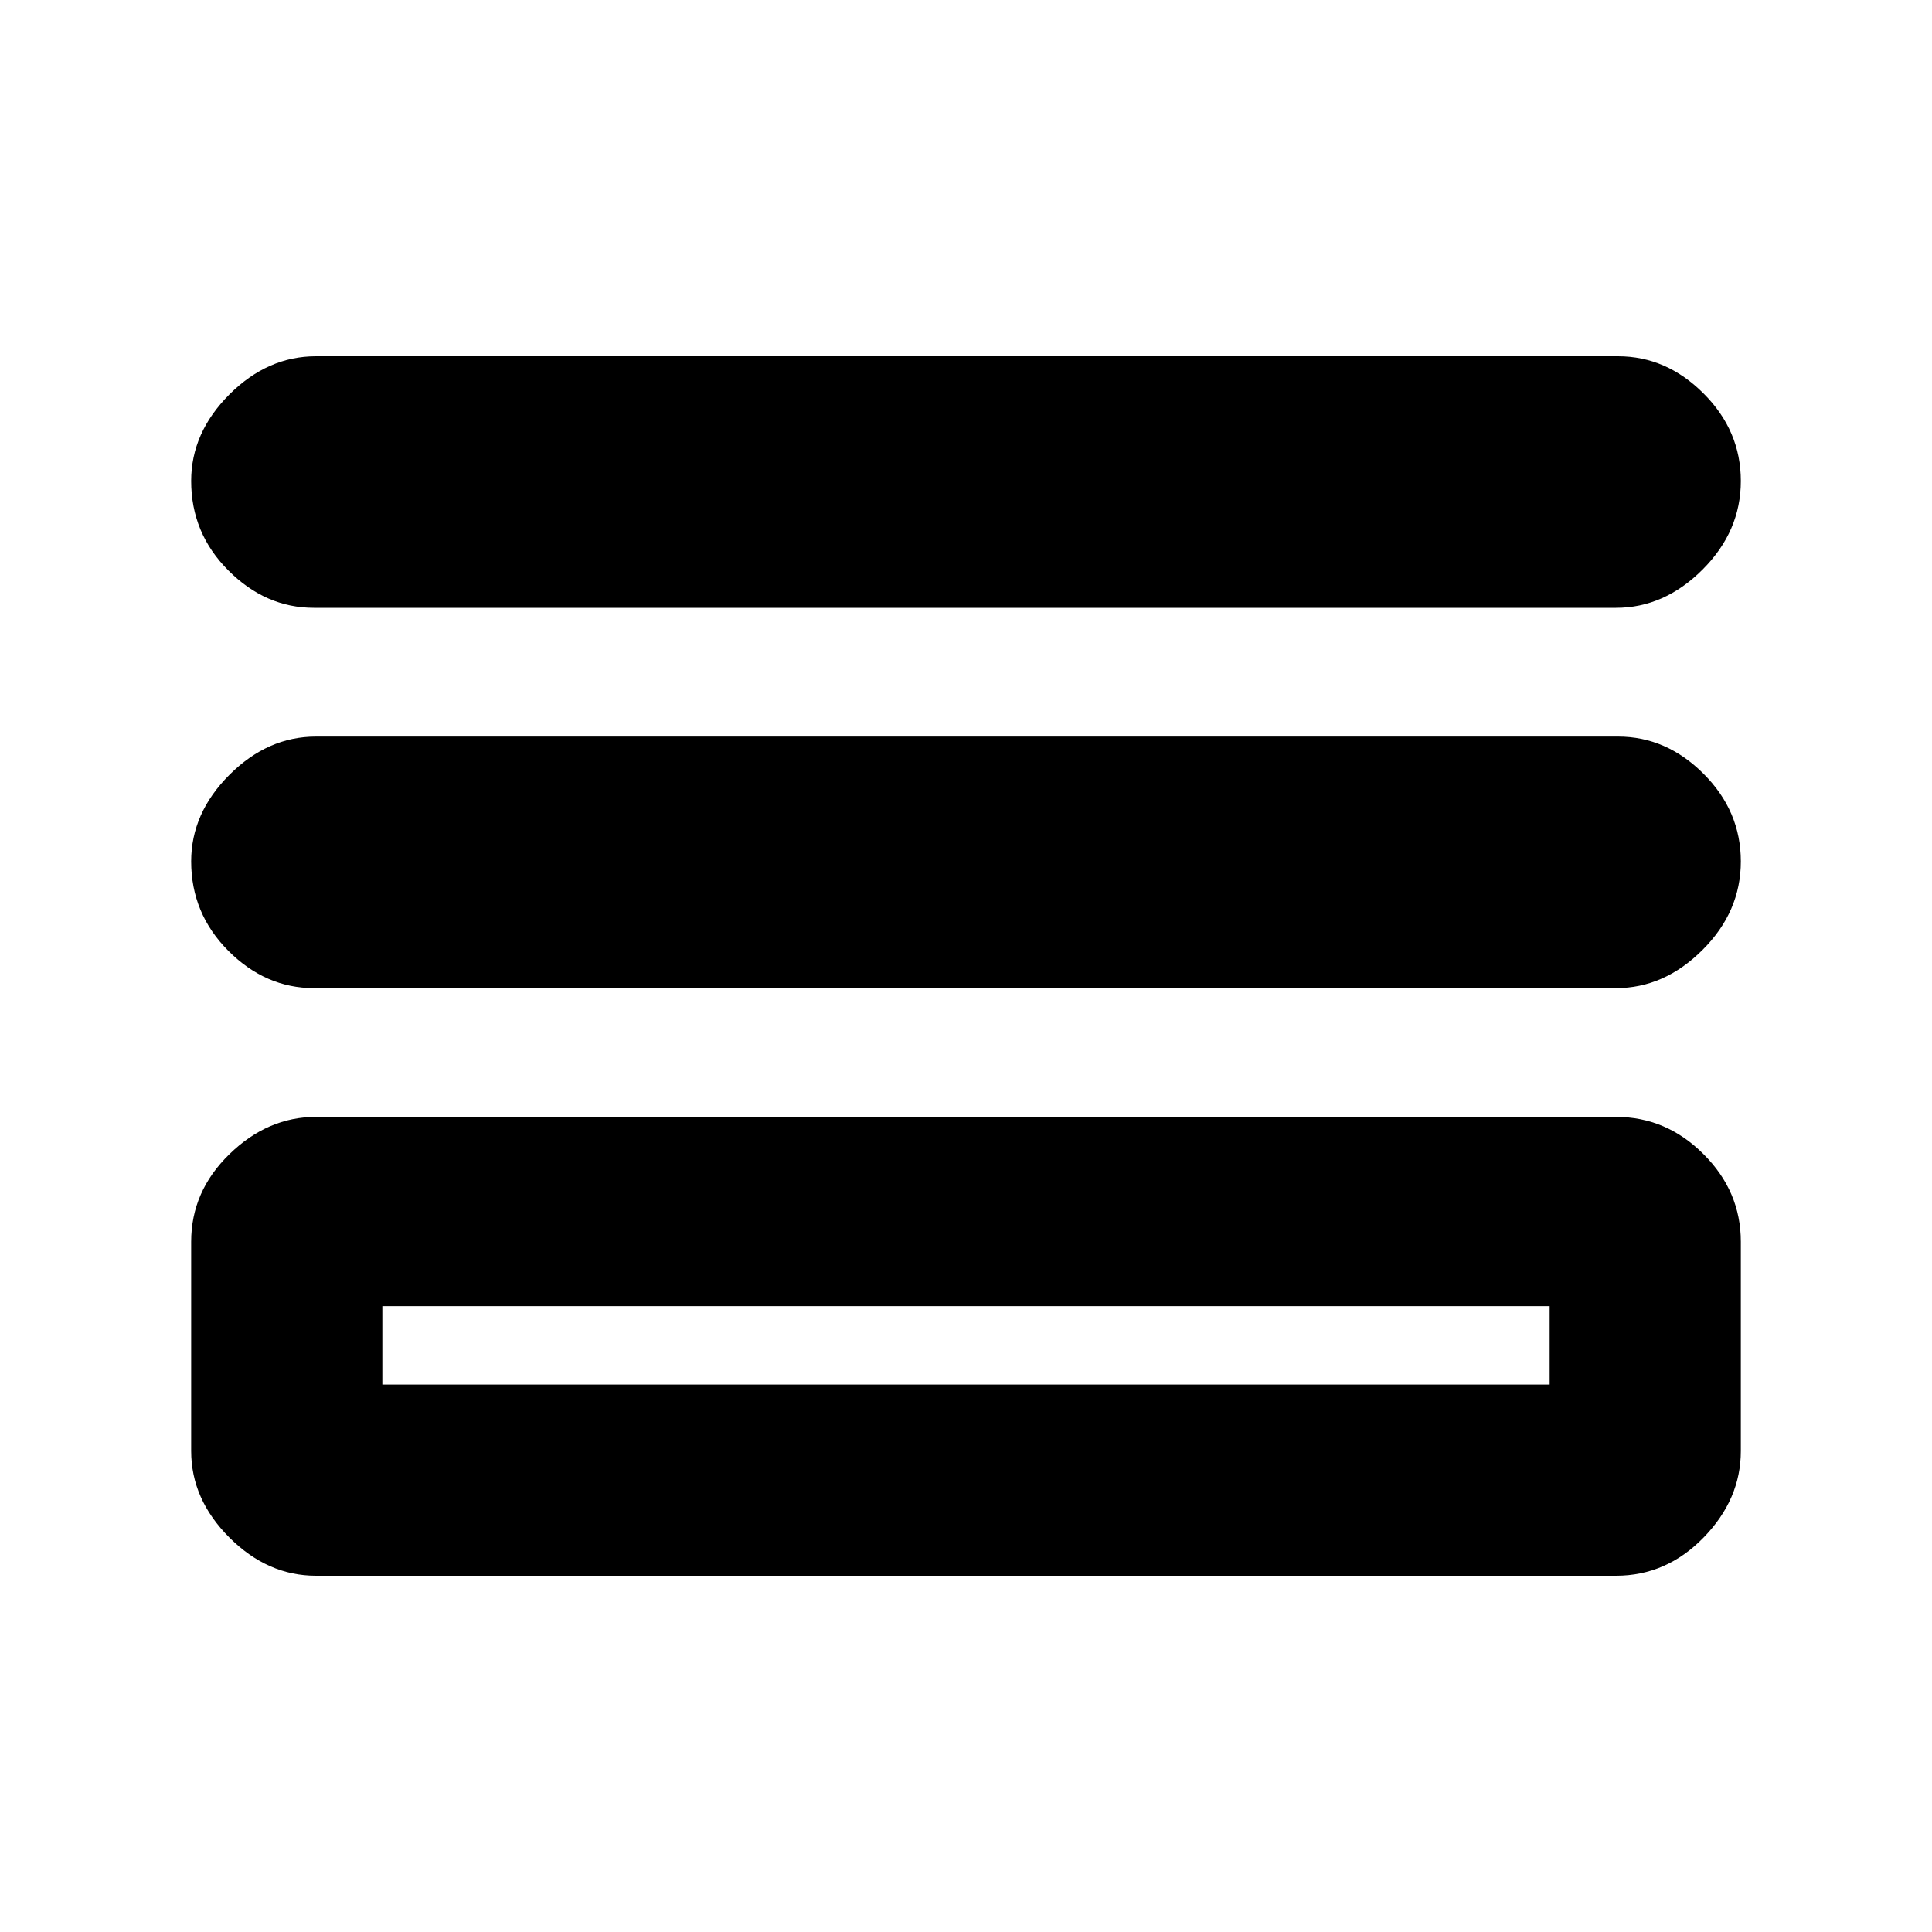 <svg xmlns="http://www.w3.org/2000/svg" height="20" width="20"><path d="M3.25 6.292Q2.75 6.292 2.365 5.906Q1.979 5.521 1.979 4.979Q1.979 4.479 2.375 4.083Q2.771 3.688 3.271 3.688H16.75Q17.25 3.688 17.635 4.073Q18.021 4.458 18.021 4.979Q18.021 5.5 17.625 5.896Q17.229 6.292 16.729 6.292ZM3.25 10.229Q2.75 10.229 2.365 9.844Q1.979 9.458 1.979 8.917Q1.979 8.417 2.375 8.021Q2.771 7.625 3.271 7.625H16.75Q17.25 7.625 17.635 8.01Q18.021 8.396 18.021 8.917Q18.021 9.438 17.625 9.833Q17.229 10.229 16.729 10.229ZM3.271 16.312Q2.771 16.312 2.375 15.917Q1.979 15.521 1.979 15.021V12.854Q1.979 12.333 2.375 11.948Q2.771 11.562 3.271 11.562H16.729Q17.25 11.562 17.635 11.948Q18.021 12.333 18.021 12.854V15.021Q18.021 15.521 17.635 15.917Q17.25 16.312 16.729 16.312ZM3.958 14.333H16.042V13.521H3.958ZM3.958 14.333V13.521V14.333Z"/></svg>